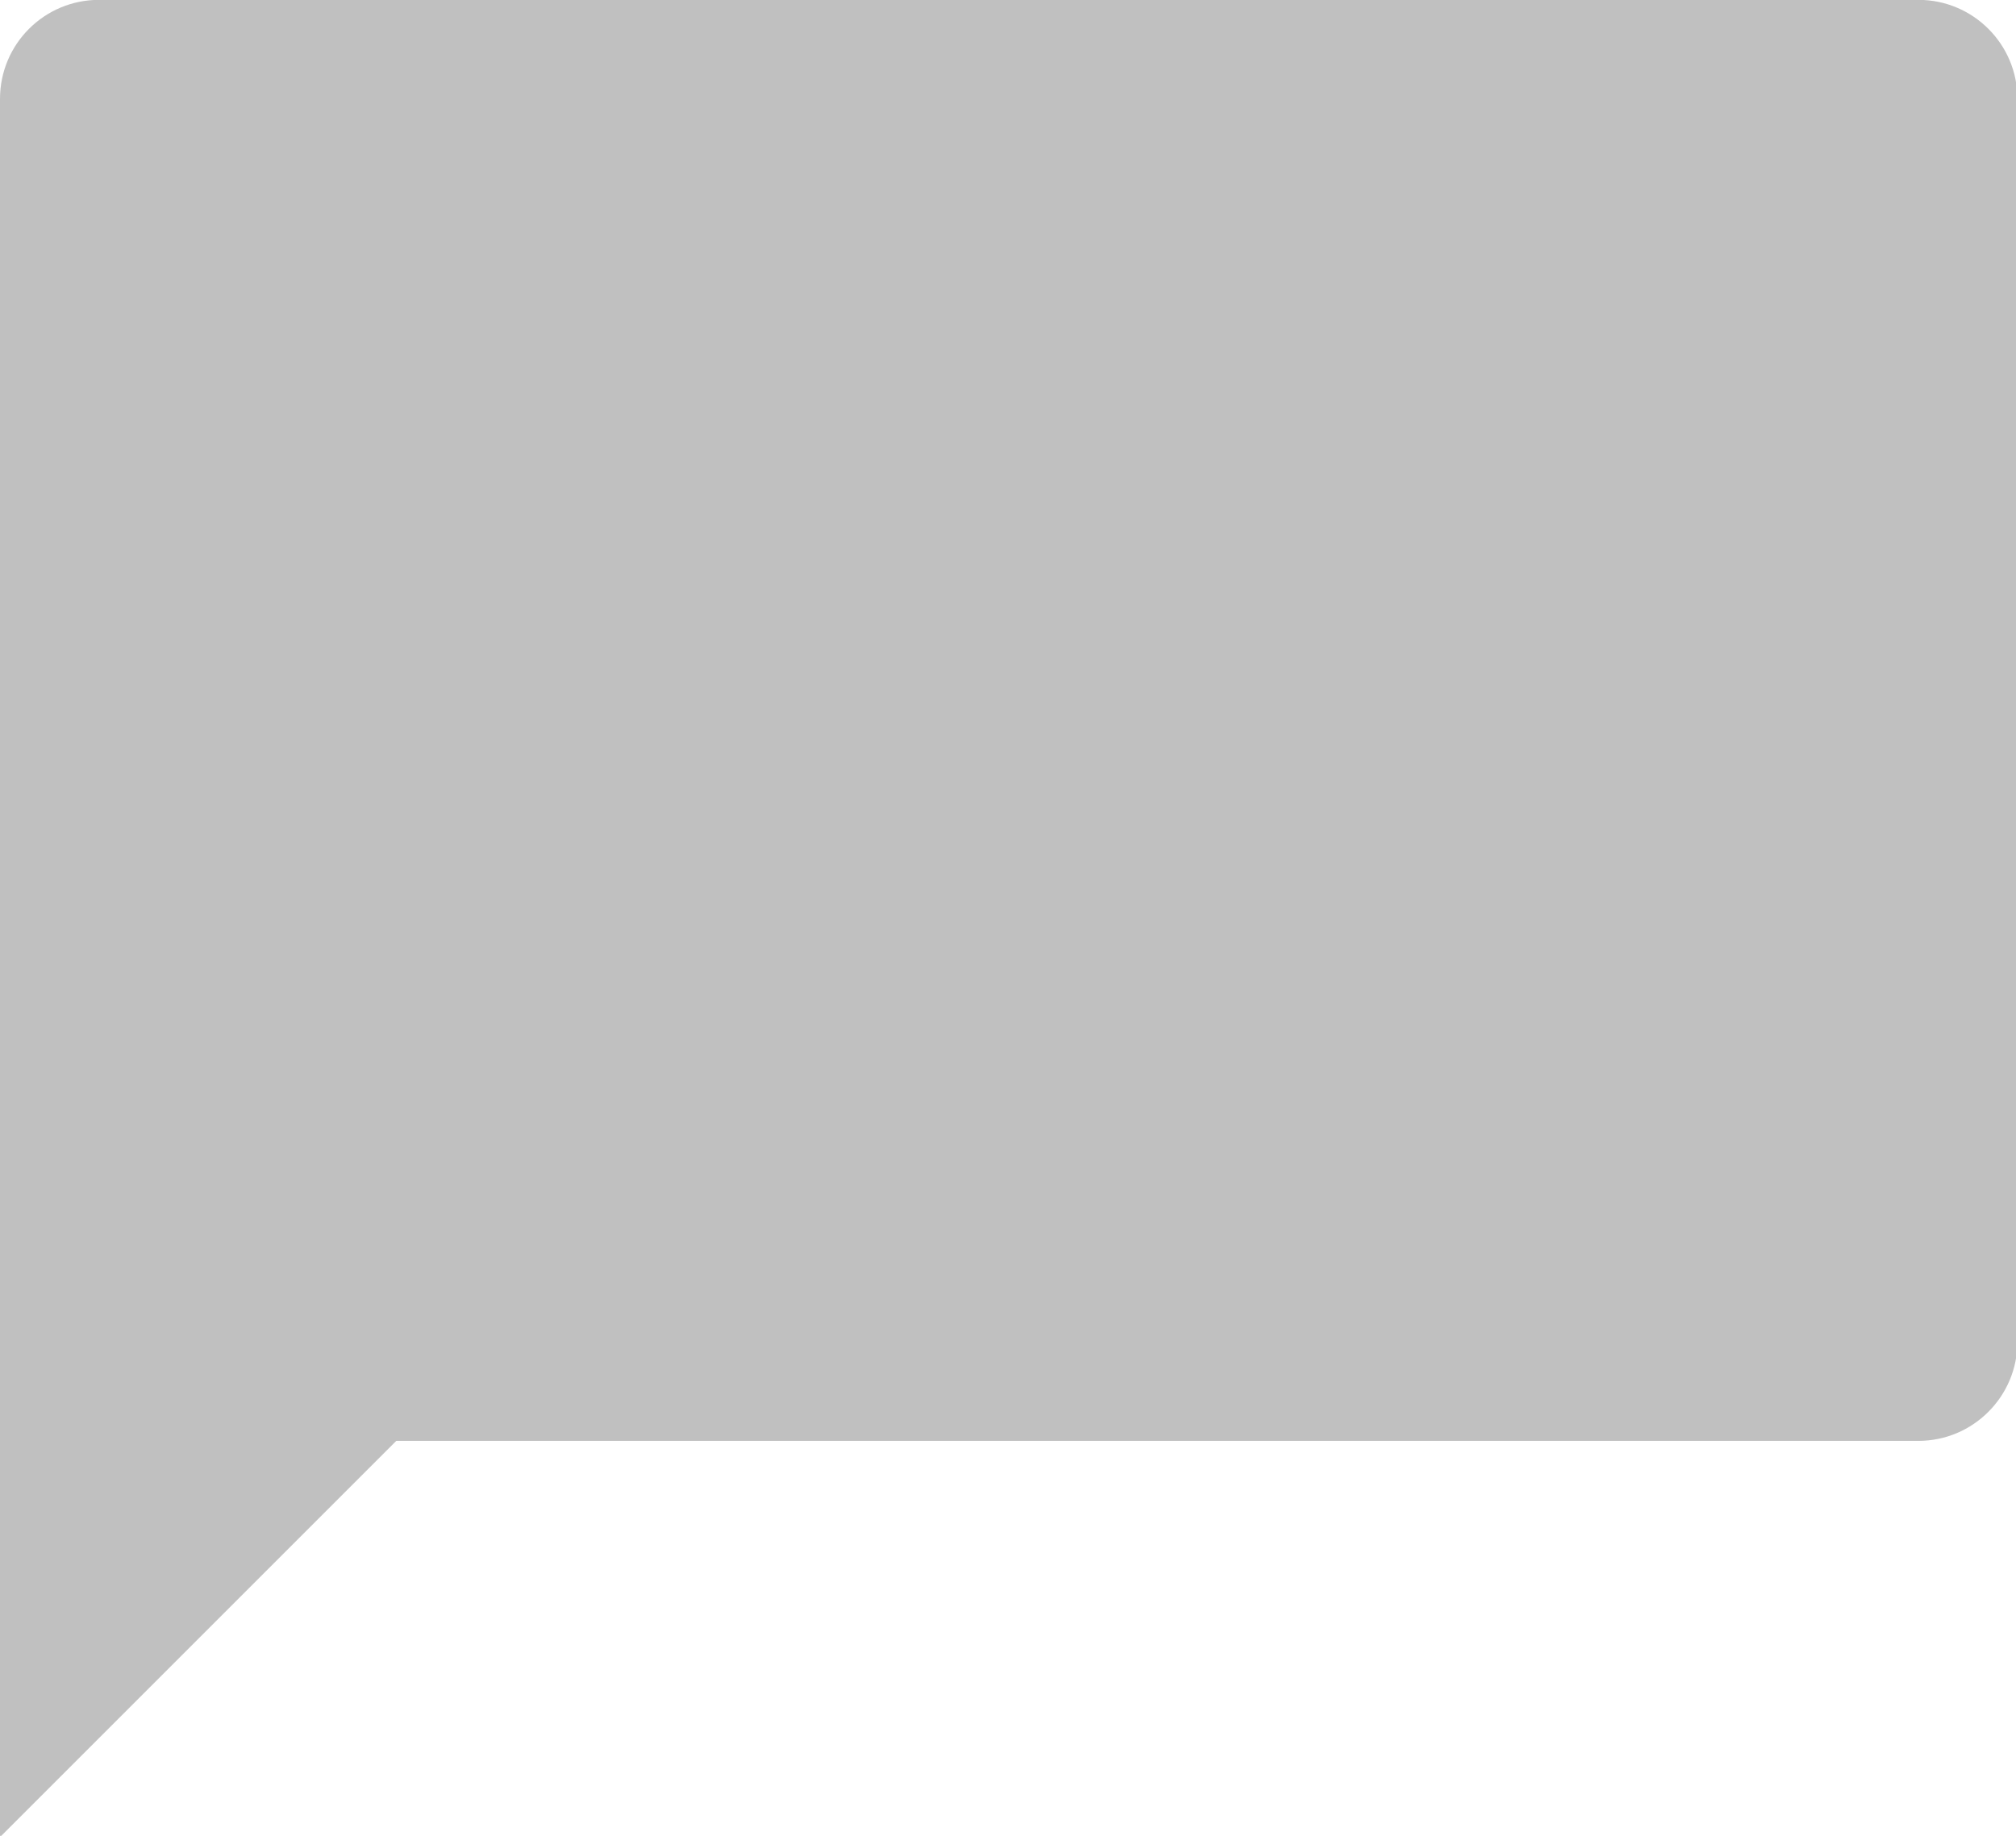 <svg xmlns="http://www.w3.org/2000/svg" xmlns:xlink="http://www.w3.org/1999/xlink" preserveAspectRatio="xMidYMid" width="14" height="12.75" viewBox="0 0 14 12.75">
  <defs>
    <style>
      .cls-1 {
        fill: silver;
        fill-rule: evenodd;
      }
    </style>
  </defs>
  <path d="M13.322,-0.001 L0.688,-0.001 C0.307,-0.001 -0.000,0.307 -0.000,0.687 L-0.000,12.759 L2.752,10.007 L13.322,10.007 C13.702,10.007 14.010,9.698 14.010,9.318 L14.010,0.687 C14.010,0.307 13.702,-0.001 13.322,-0.001 Z" class="cls-1"/>
</svg>
